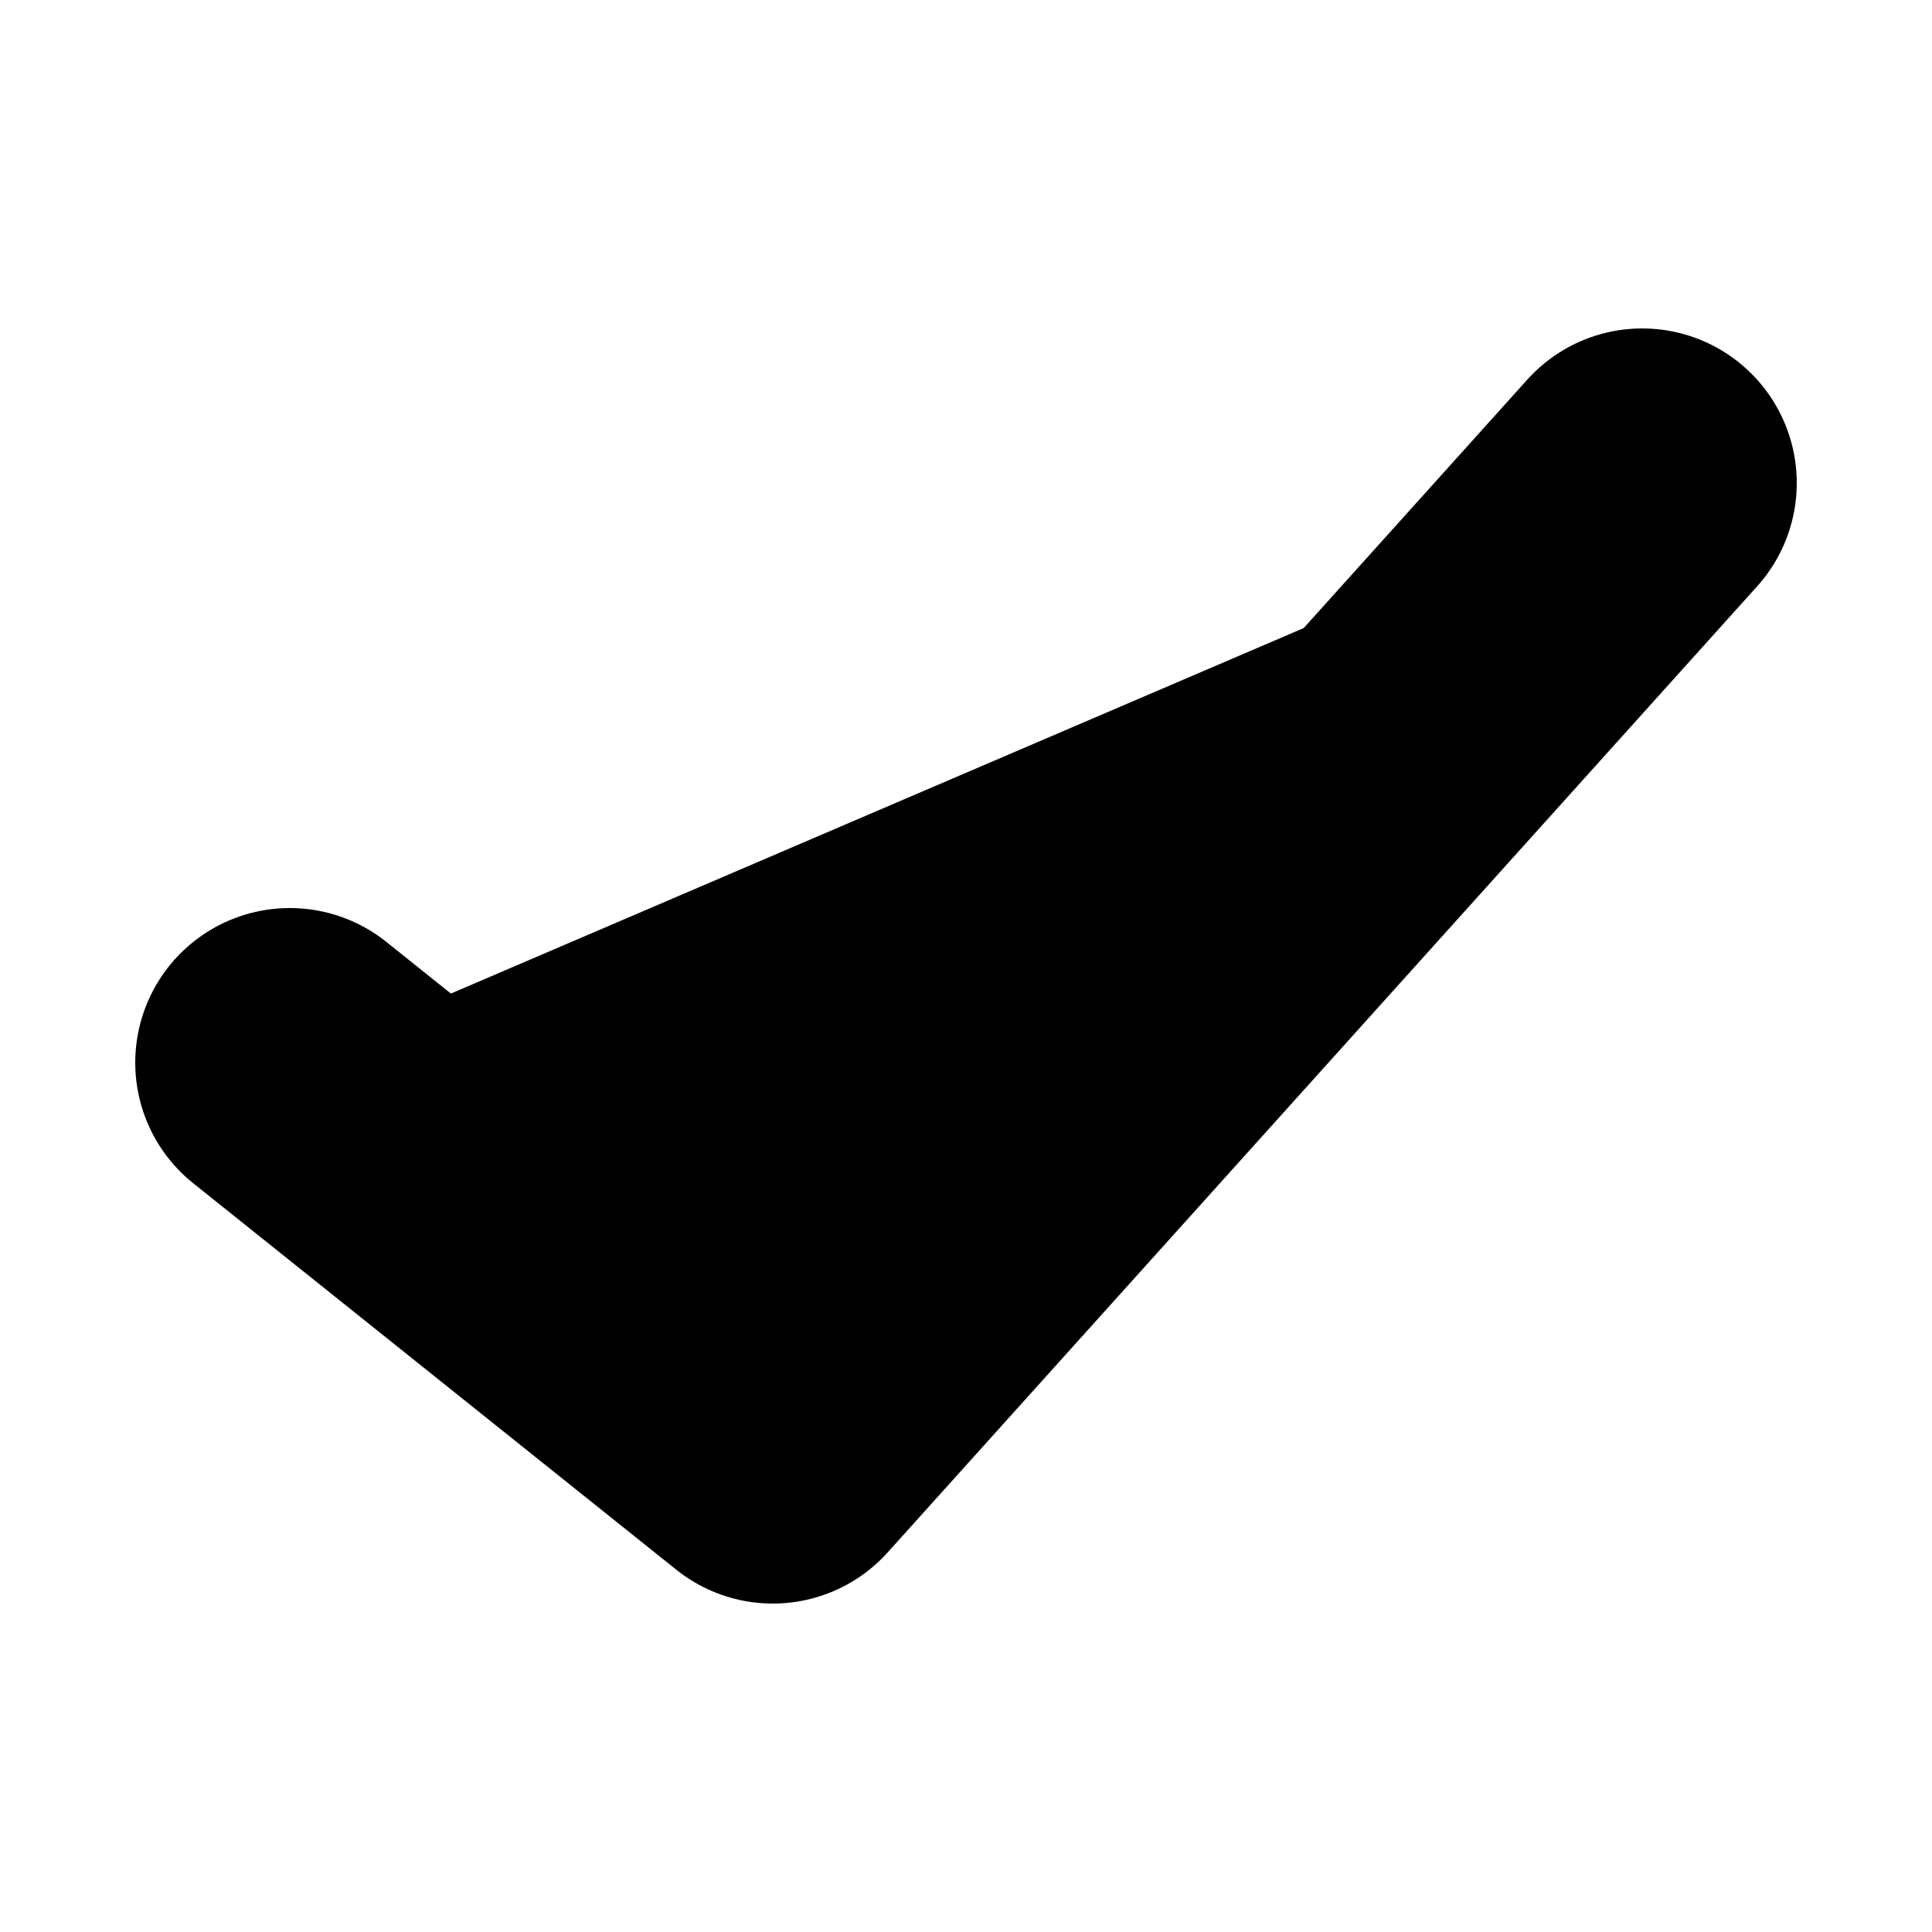 <svg width="10" height="10" viewBox="0 0 10 10" fill="#000" xmlns="http://www.w3.org/2000/svg">
<path d="M8.5 2.5L4 7.5L1.5 5.5" stroke="#000" stroke-width="1.6" stroke-linecap="round" stroke-linejoin="round"/>
</svg>
